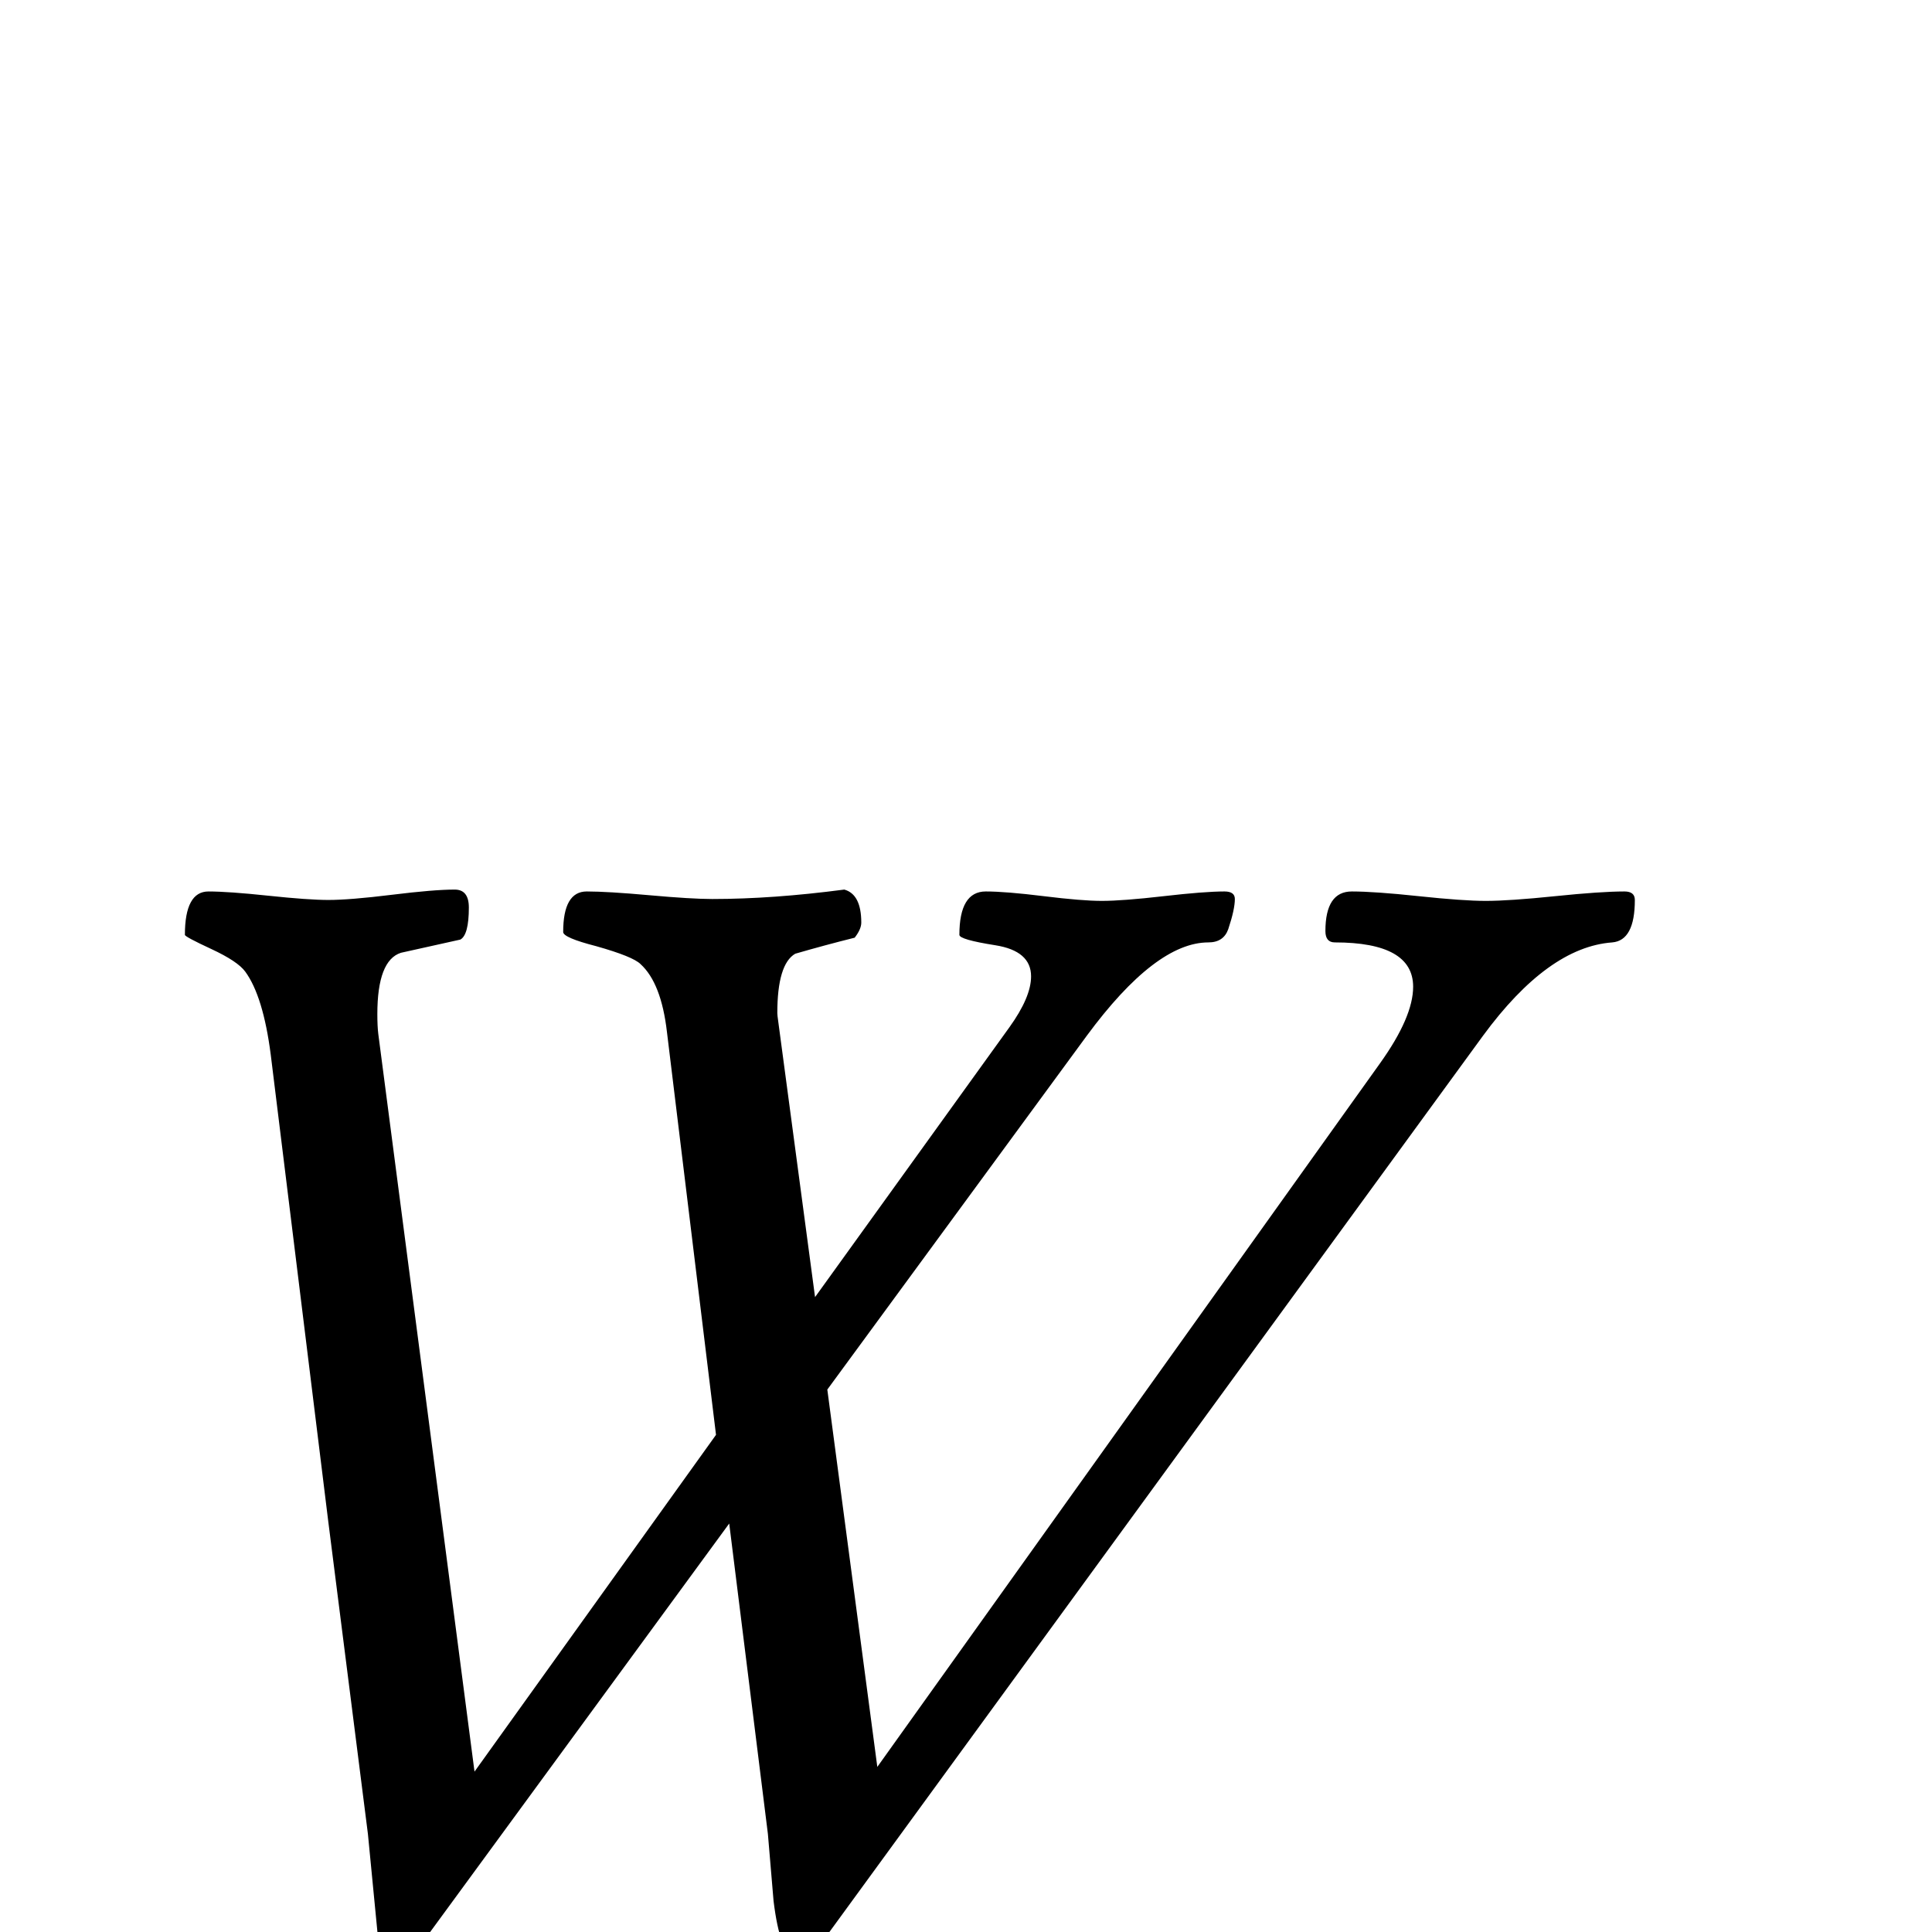 <?xml version="1.0" standalone="no"?>
<!DOCTYPE svg PUBLIC "-//W3C//DTD SVG 1.1//EN" "http://www.w3.org/Graphics/SVG/1.1/DTD/svg11.dtd" >
<svg viewBox="0 -442 2048 2048">
  <g transform="matrix(1 0 0 -1 0 1606)">
   <path fill="currentColor"
d="M1733 1094q0 -43 -24 -45q-68 -5 -137 -99l-703 -964q-7 -10 -27 -10q-15 0 -22 57q-3 35 -6 71l-41 329l-328 -448q-7 -9 -27 -9q-16 0 -18 25l-10 103q-14 110 -42 331l-61 495q-8 62 -27 88q-8 11 -36 24t-28 15q0 46 25 46q21 0 63.5 -4.5t63.5 -4.5q23 0 67.5 5.5
t66.5 5.5q15 0 15 -19q0 -29 -9 -34q-31 -7 -63 -14q-25 -8 -25 -65q0 -13 1 -21l102 -782l256 357l-52 427q-6 52 -28 72q-8 8 -47 19q-35 9 -35 15q0 43 25 43q22 0 66.5 -4t66.5 -4q64 0 140 10q18 -5 18 -35q0 -7 -7 -16q-32 -8 -63 -17q-19 -11 -19 -63q0 -2 1 -9
l39 -292l206 286q23 32 23 54q0 27 -38 33t-38 11q0 46 28 46q21 0 61.5 -5t61.5 -5q22 0 65.5 5t64.5 5q11 0 11 -8q0 -11 -7 -32q-5 -14 -21 -14q-56 0 -129 -99l-275 -375l53 -400l533 746q35 49 35 81q0 47 -83 47q-10 0 -10 12q0 42 28 42q24 0 71 -5t71 -5
q25 0 73.5 5t73.5 5q11 0 11 -9z" />
  </g>

</svg>
